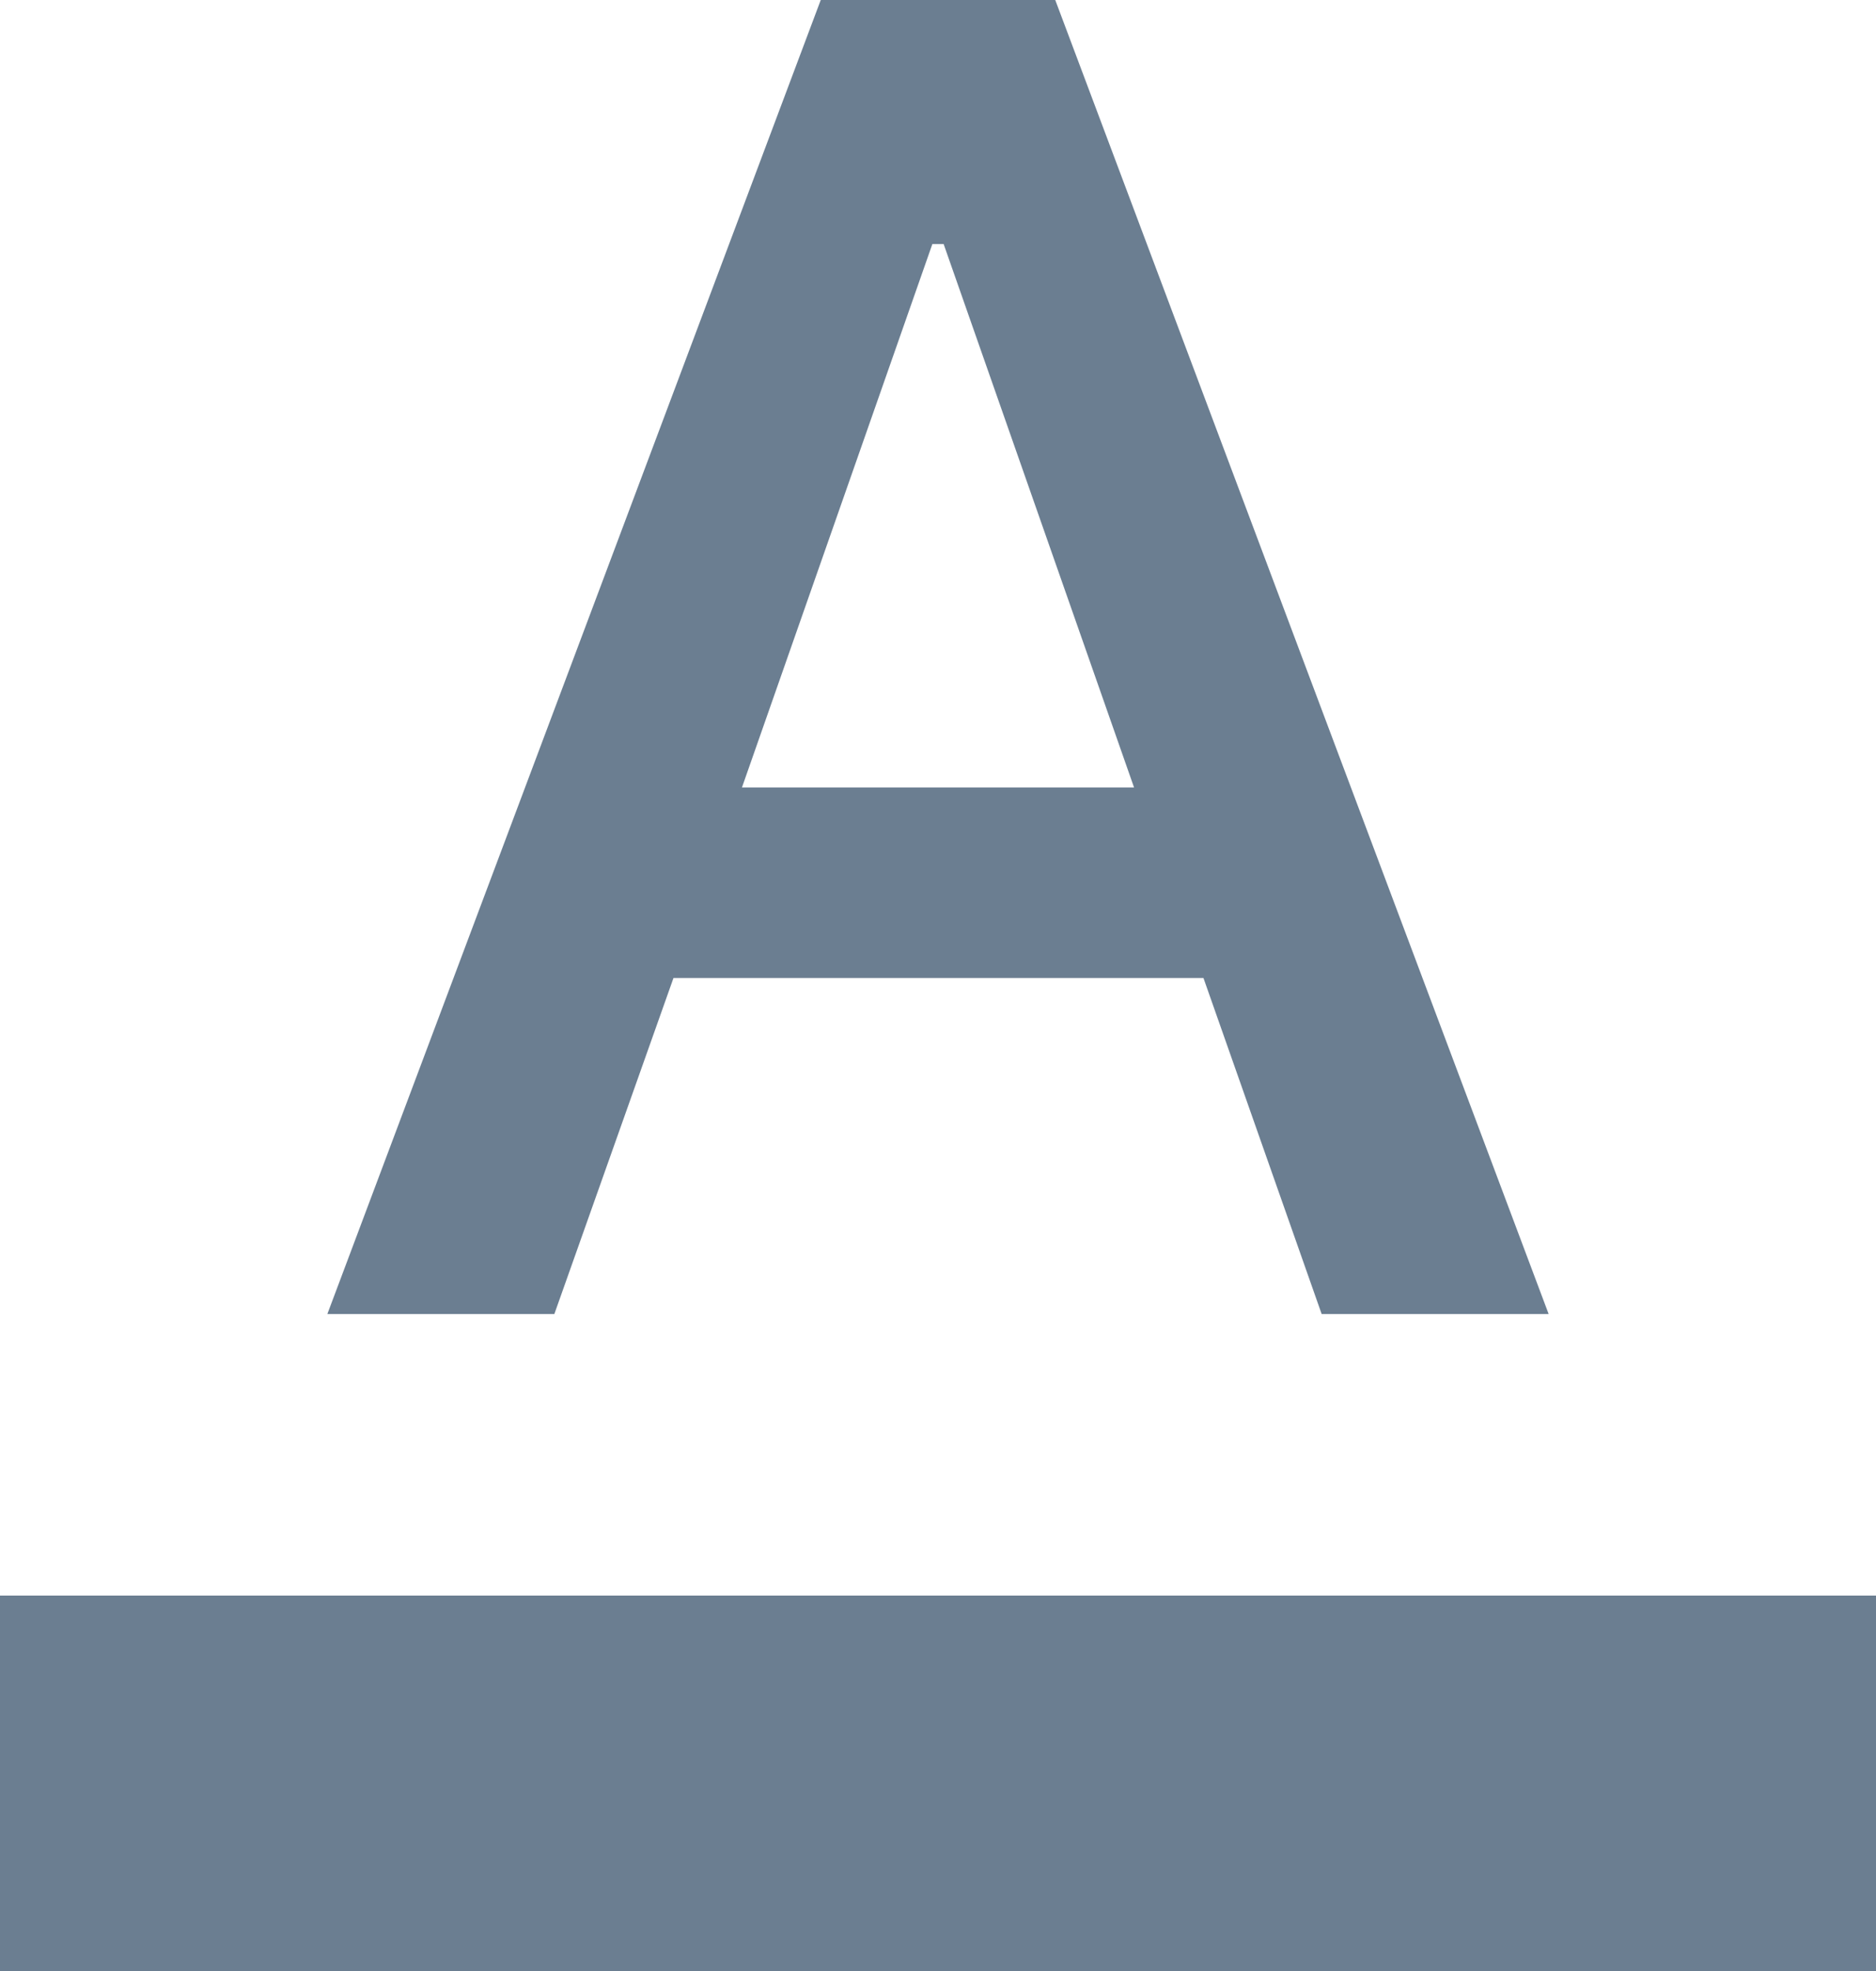 <svg width="20" height="21" viewBox="0 0 20 21" fill="none" xmlns="http://www.w3.org/2000/svg">
<path d="M0 17H20V21H0V17ZM3.49 14H5.91L7.18 10.42H12.83L14.09 14H16.51L11.25 0H8.75L3.49 14ZM7.91 8.39L9.94 2.6H10.06L12.09 8.39H7.91Z" fill="#6b7e91"/>
</svg>
